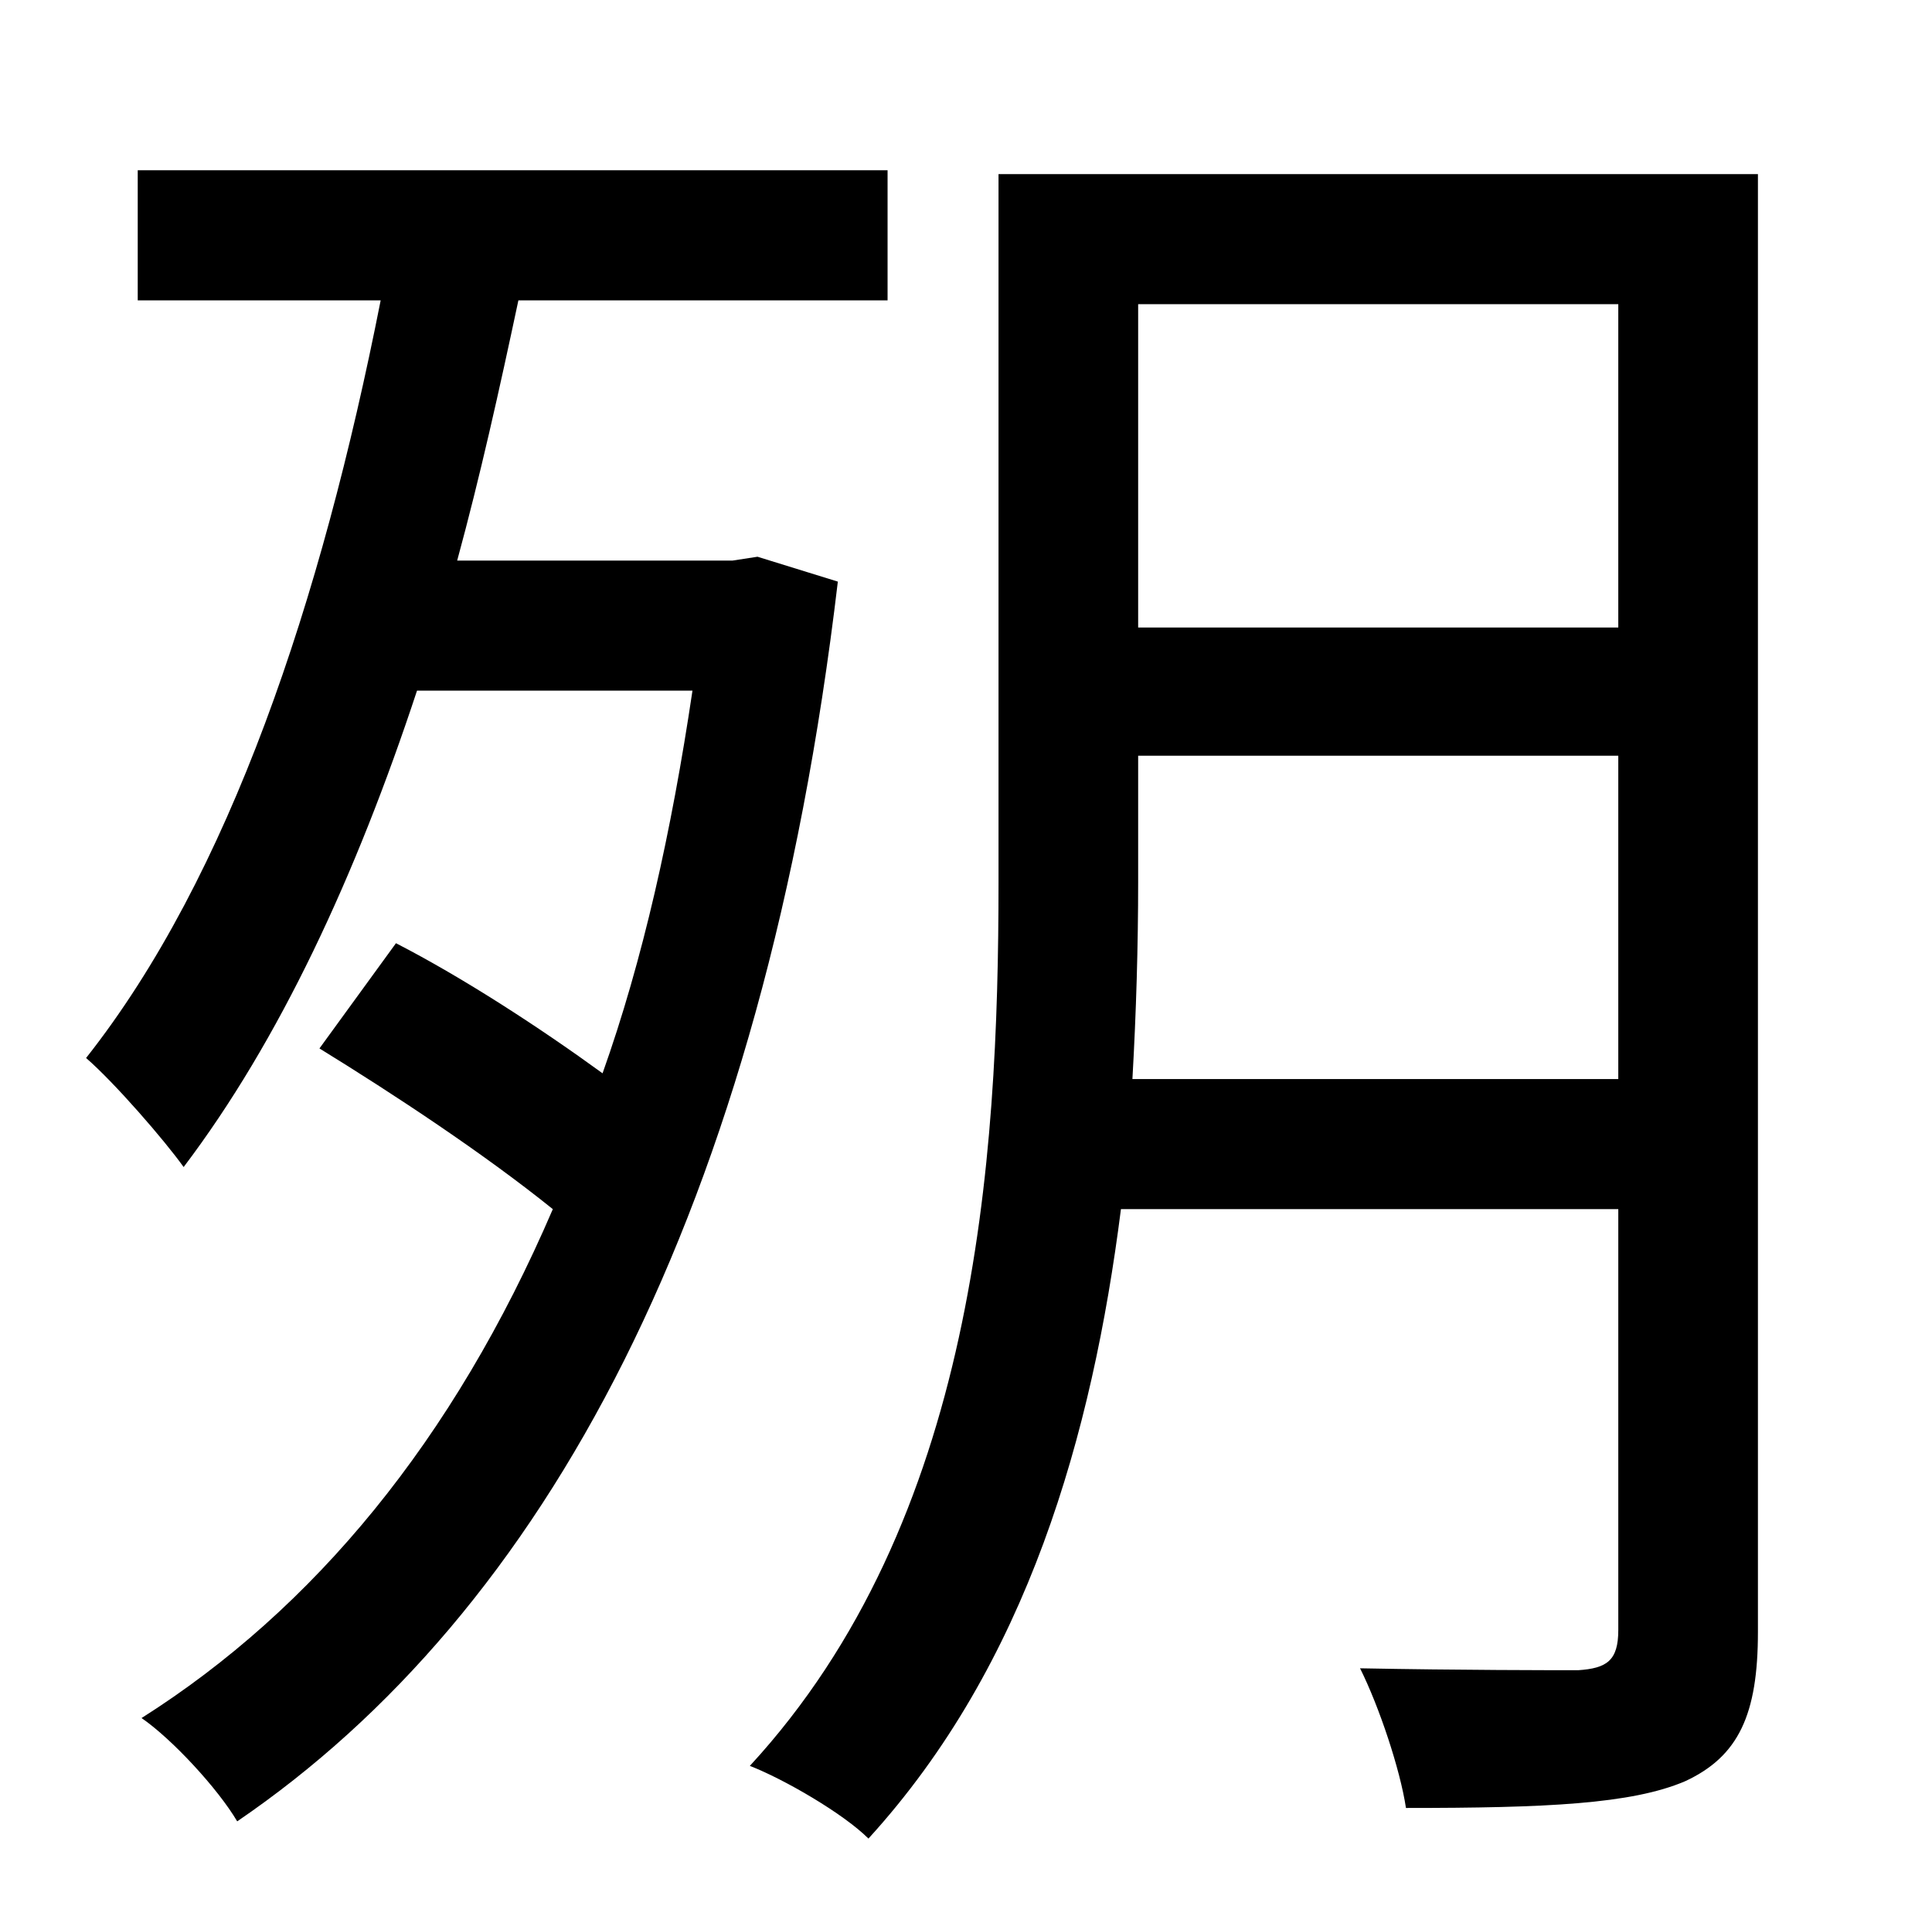 <?xml version="1.0" standalone="no"?>
<!DOCTYPE svg PUBLIC "-//W3C//DTD SVG 1.1//EN" "http://www.w3.org/Graphics/SVG/1.1/DTD/svg11.dtd" >
<svg xmlns="http://www.w3.org/2000/svg" xmlns:xlink="http://www.w3.org/1999/xlink" version="1.1" viewBox="-10 0 1010 1000">
   <path fill="currentColor"
d="M386 291l42 13c-39 330 -154 539 -314 648c-10 -17 -34 -43 -50 -54c90 -57 163 -145 215 -266c-36 -29 -83 -60 -122 -84l40 -55c35 18 75 44 108 68c21 -59 36 -126 47 -200h-144c-32 97 -72 183 -122 249c-10 -14 -36 -44 -51 -57c75 -95 123 -239 154 -396h-127v-68
h392v68h-193c-10 47 -20 92 -32 136h144zM582 564h254v-169h-251v66c0 33 -1 68 -3 103zM836 159h-251v169h251v-169zM909 91v762c0 43 -10 65 -38 78c-28 12 -73 14 -146 14c-3 -20 -14 -53 -24 -73c52 1 101 1 114 1c15 -1 21 -5 21 -21v-220h-260
c-15 118 -49 238 -132 329c-13 -13 -44 -31 -62 -38c118 -128 130 -315 130 -462v-370h397z" />
</svg>
